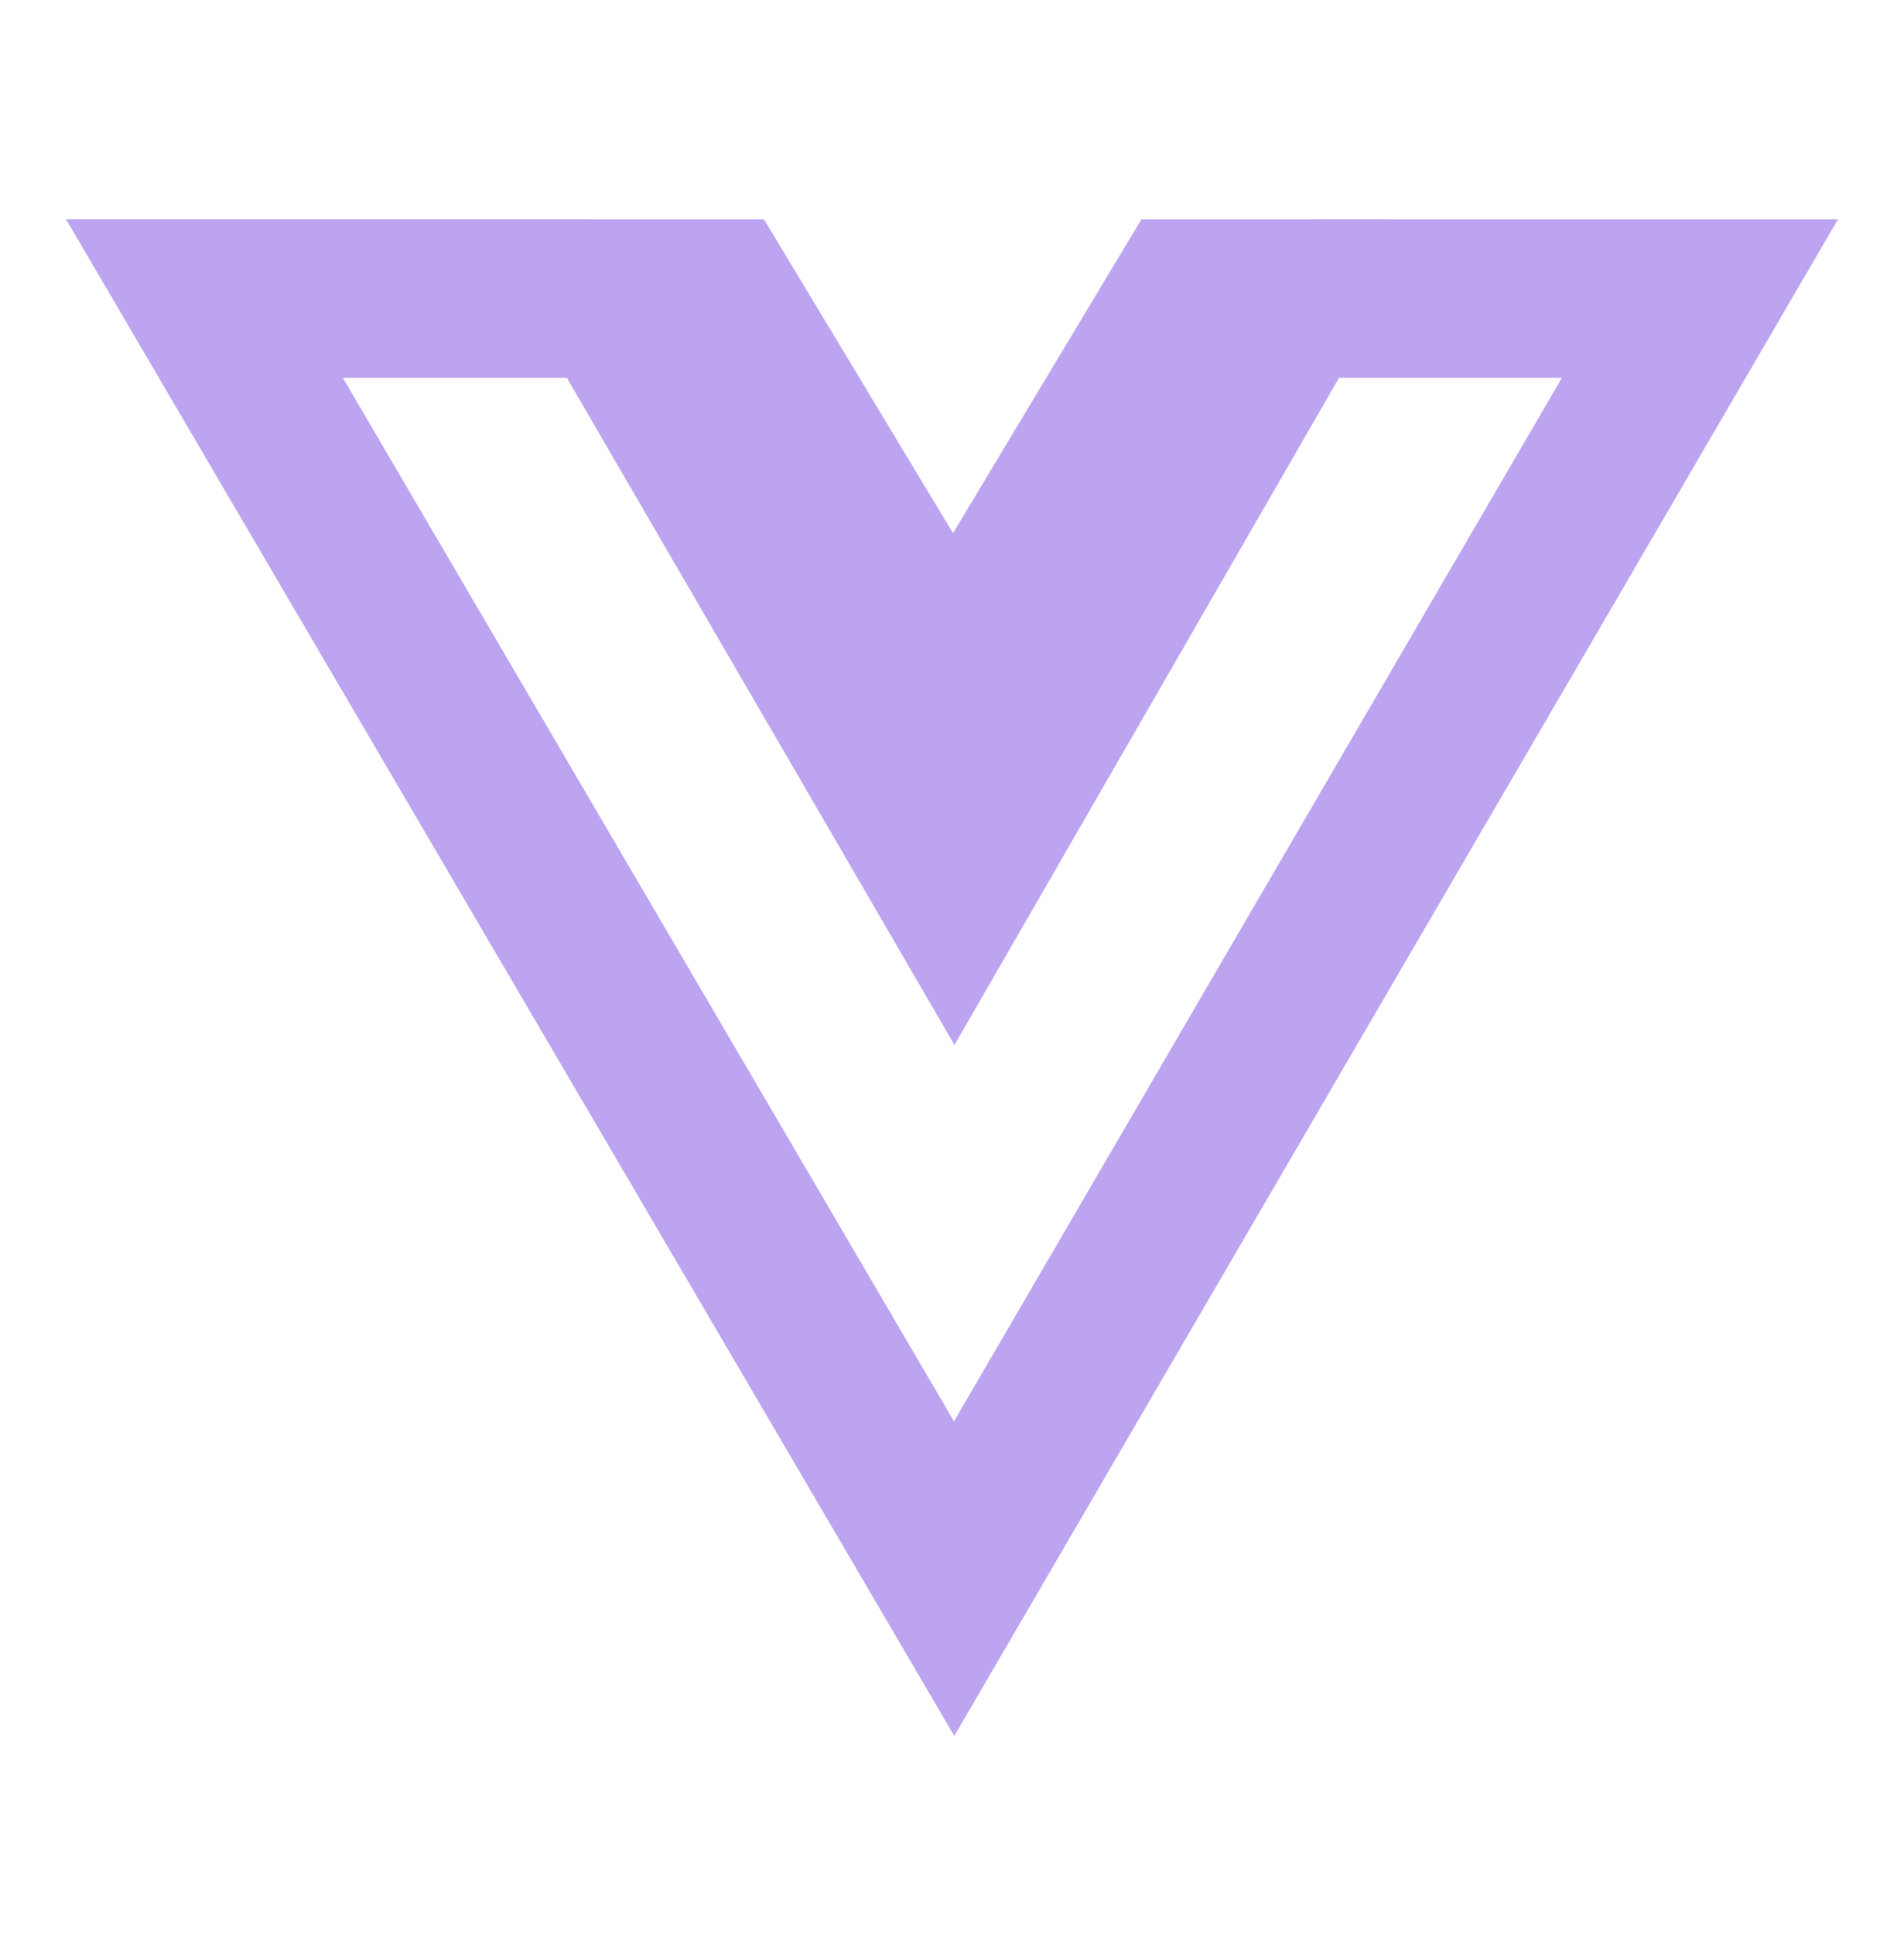 <svg width="64" height="65" viewBox="0 0 64 65" fill="none" xmlns="http://www.w3.org/2000/svg">
<path d="M48.082 7.369H47.67L45.415 7.368L38.367 7.371L32.035 17.92L25.679 7.371L18.623 7.368L6.058 7.367L2.219 7.368L32.077 58.342L61.781 7.369L48.082 7.369ZM32.067 47.769L11.525 12.7H19.055L32.083 35.119L45.008 12.7H52.5L32.067 47.769Z" fill="#7B4AE2" fill-opacity="0.5"/>
</svg>
